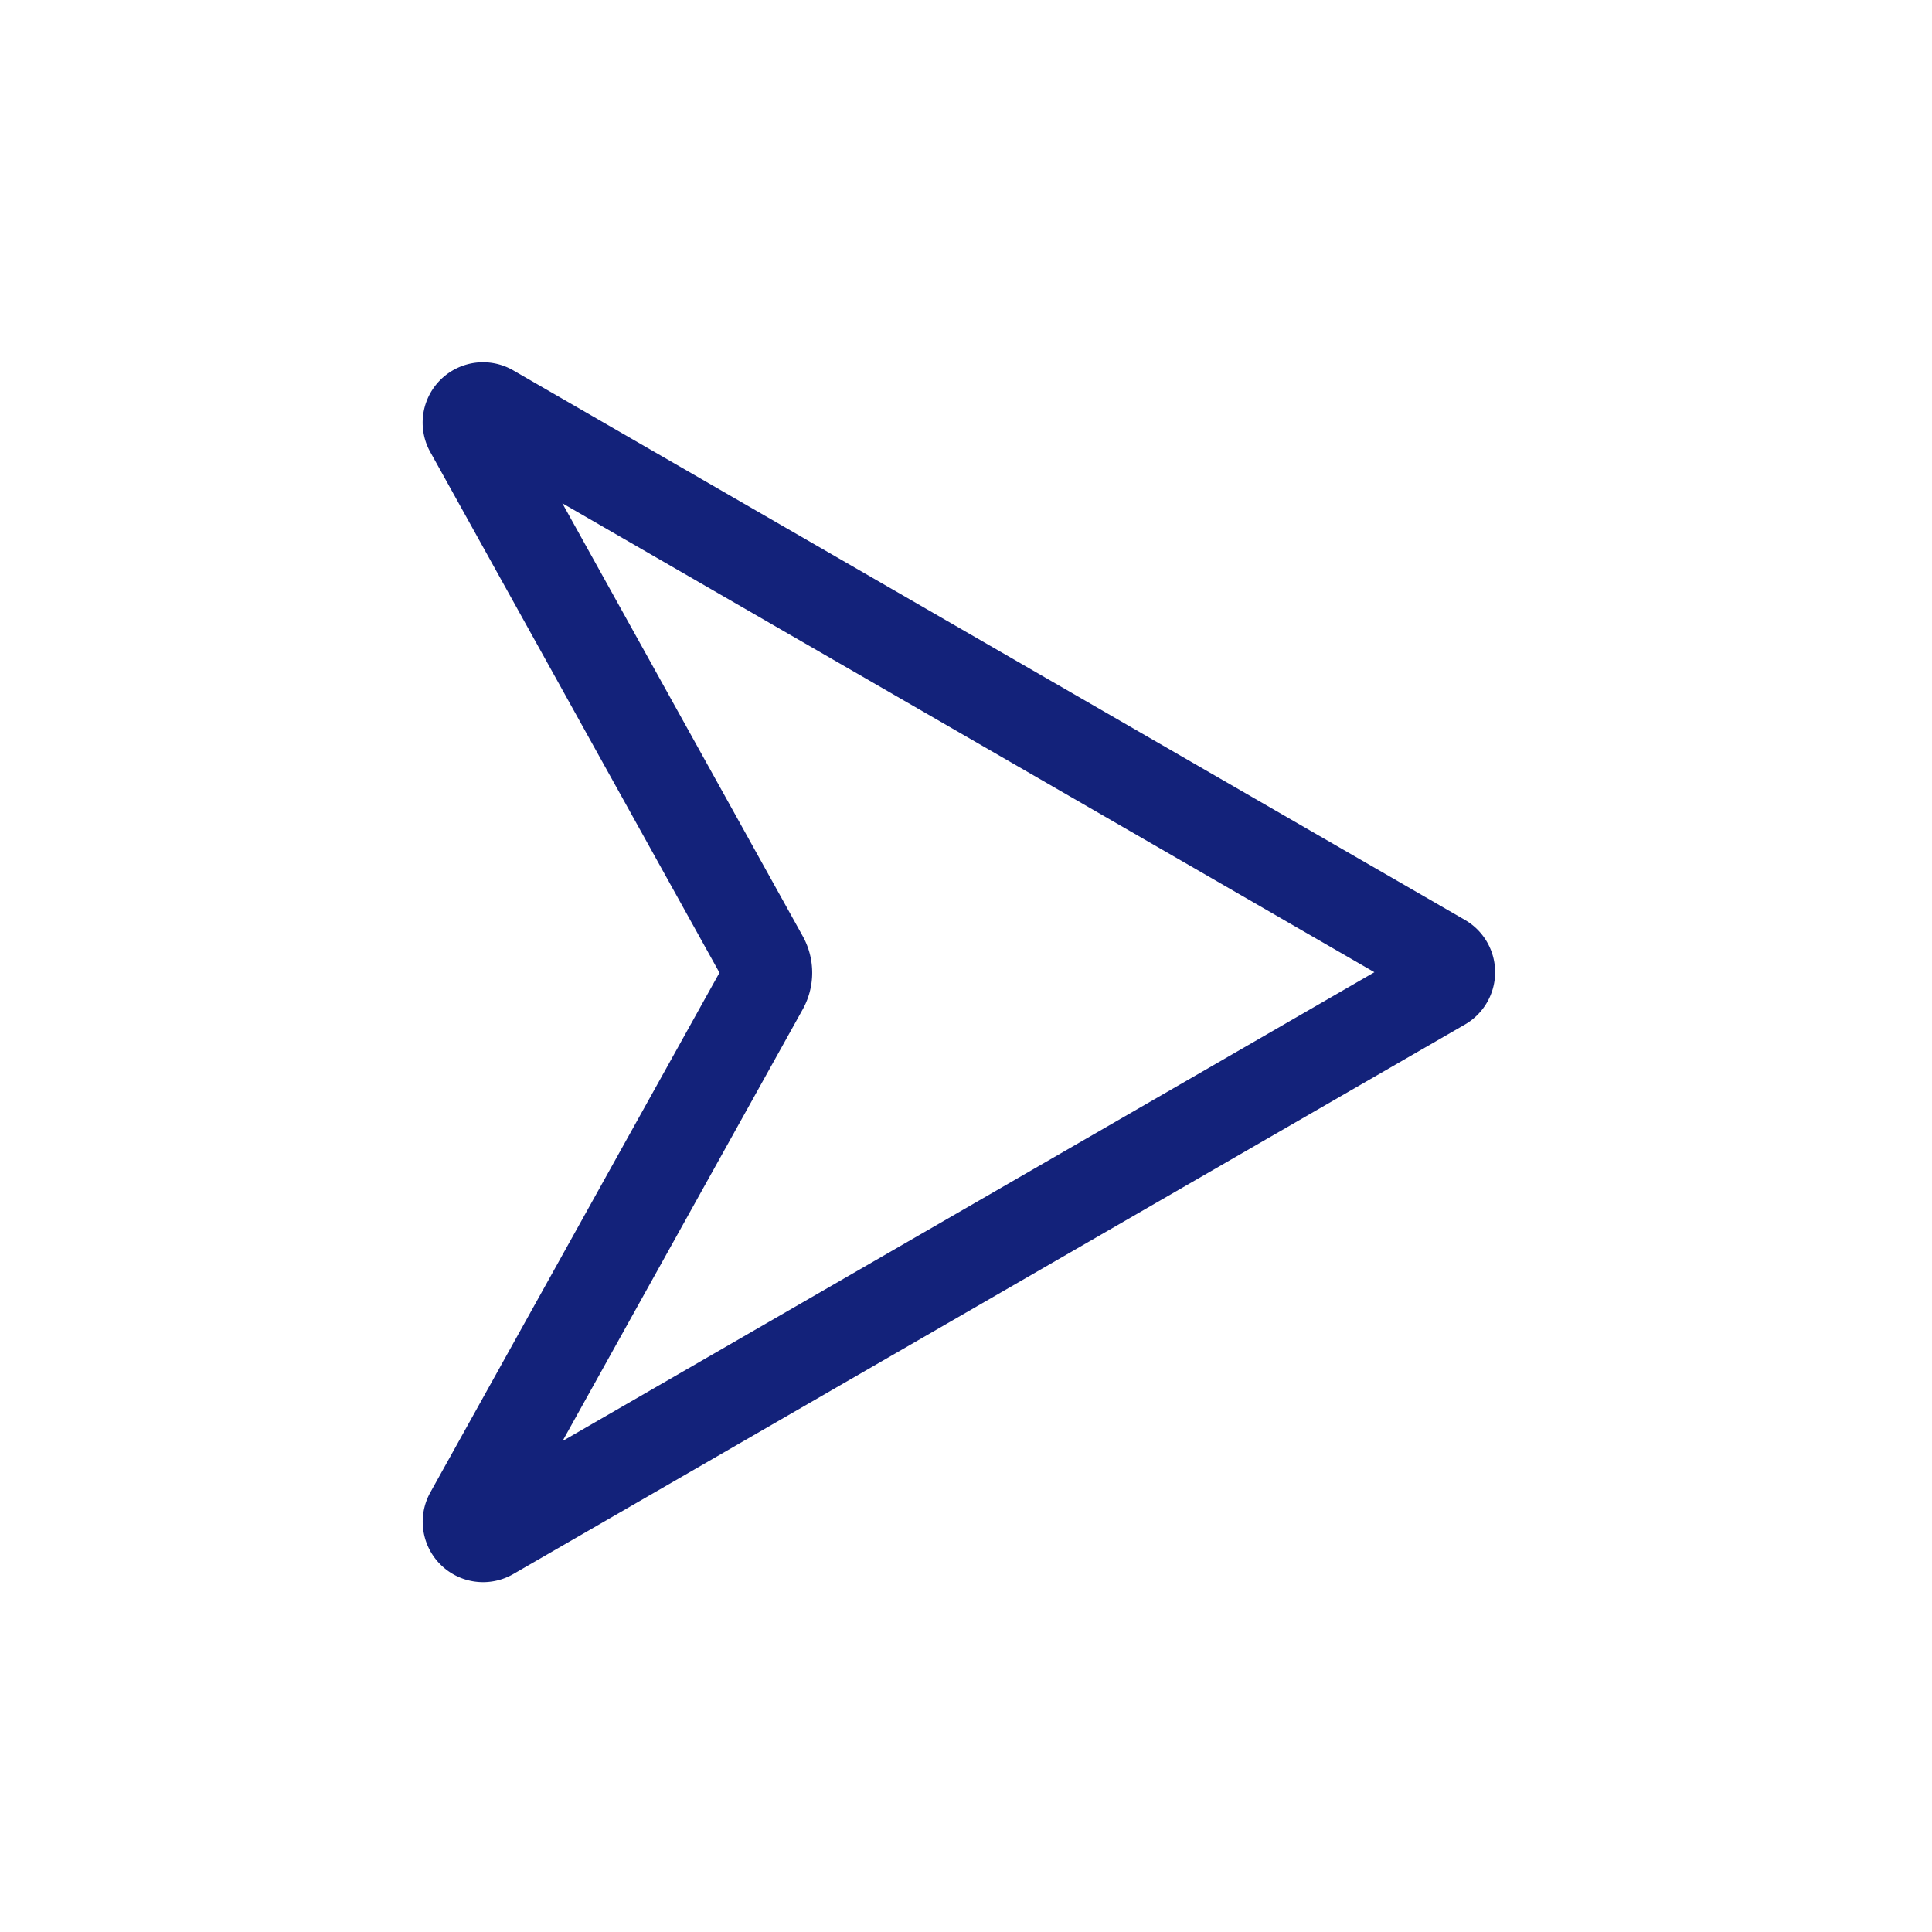 <?xml version="1.0" standalone="no"?><!DOCTYPE svg PUBLIC "-//W3C//DTD SVG 1.1//EN" "http://www.w3.org/Graphics/SVG/1.1/DTD/svg11.dtd"><svg class="icon" width="200px" height="200.00px" viewBox="0 0 1024 1024" version="1.1" xmlns="http://www.w3.org/2000/svg"><path fill="#13227a" d="M298.048 266.752l127.392 229.376a40 40 0 0 1 0 38.88l-127.28 228.768 430.304-248.48-430.4-248.544z m-70.016-27.216A32 32 0 0 1 272 196.288l504.448 291.296a32 32 0 0 1 0 55.424L272.048 834.272a32 32 0 0 1-43.968-43.264l153.248-275.456-153.296-276.016z" /></svg>